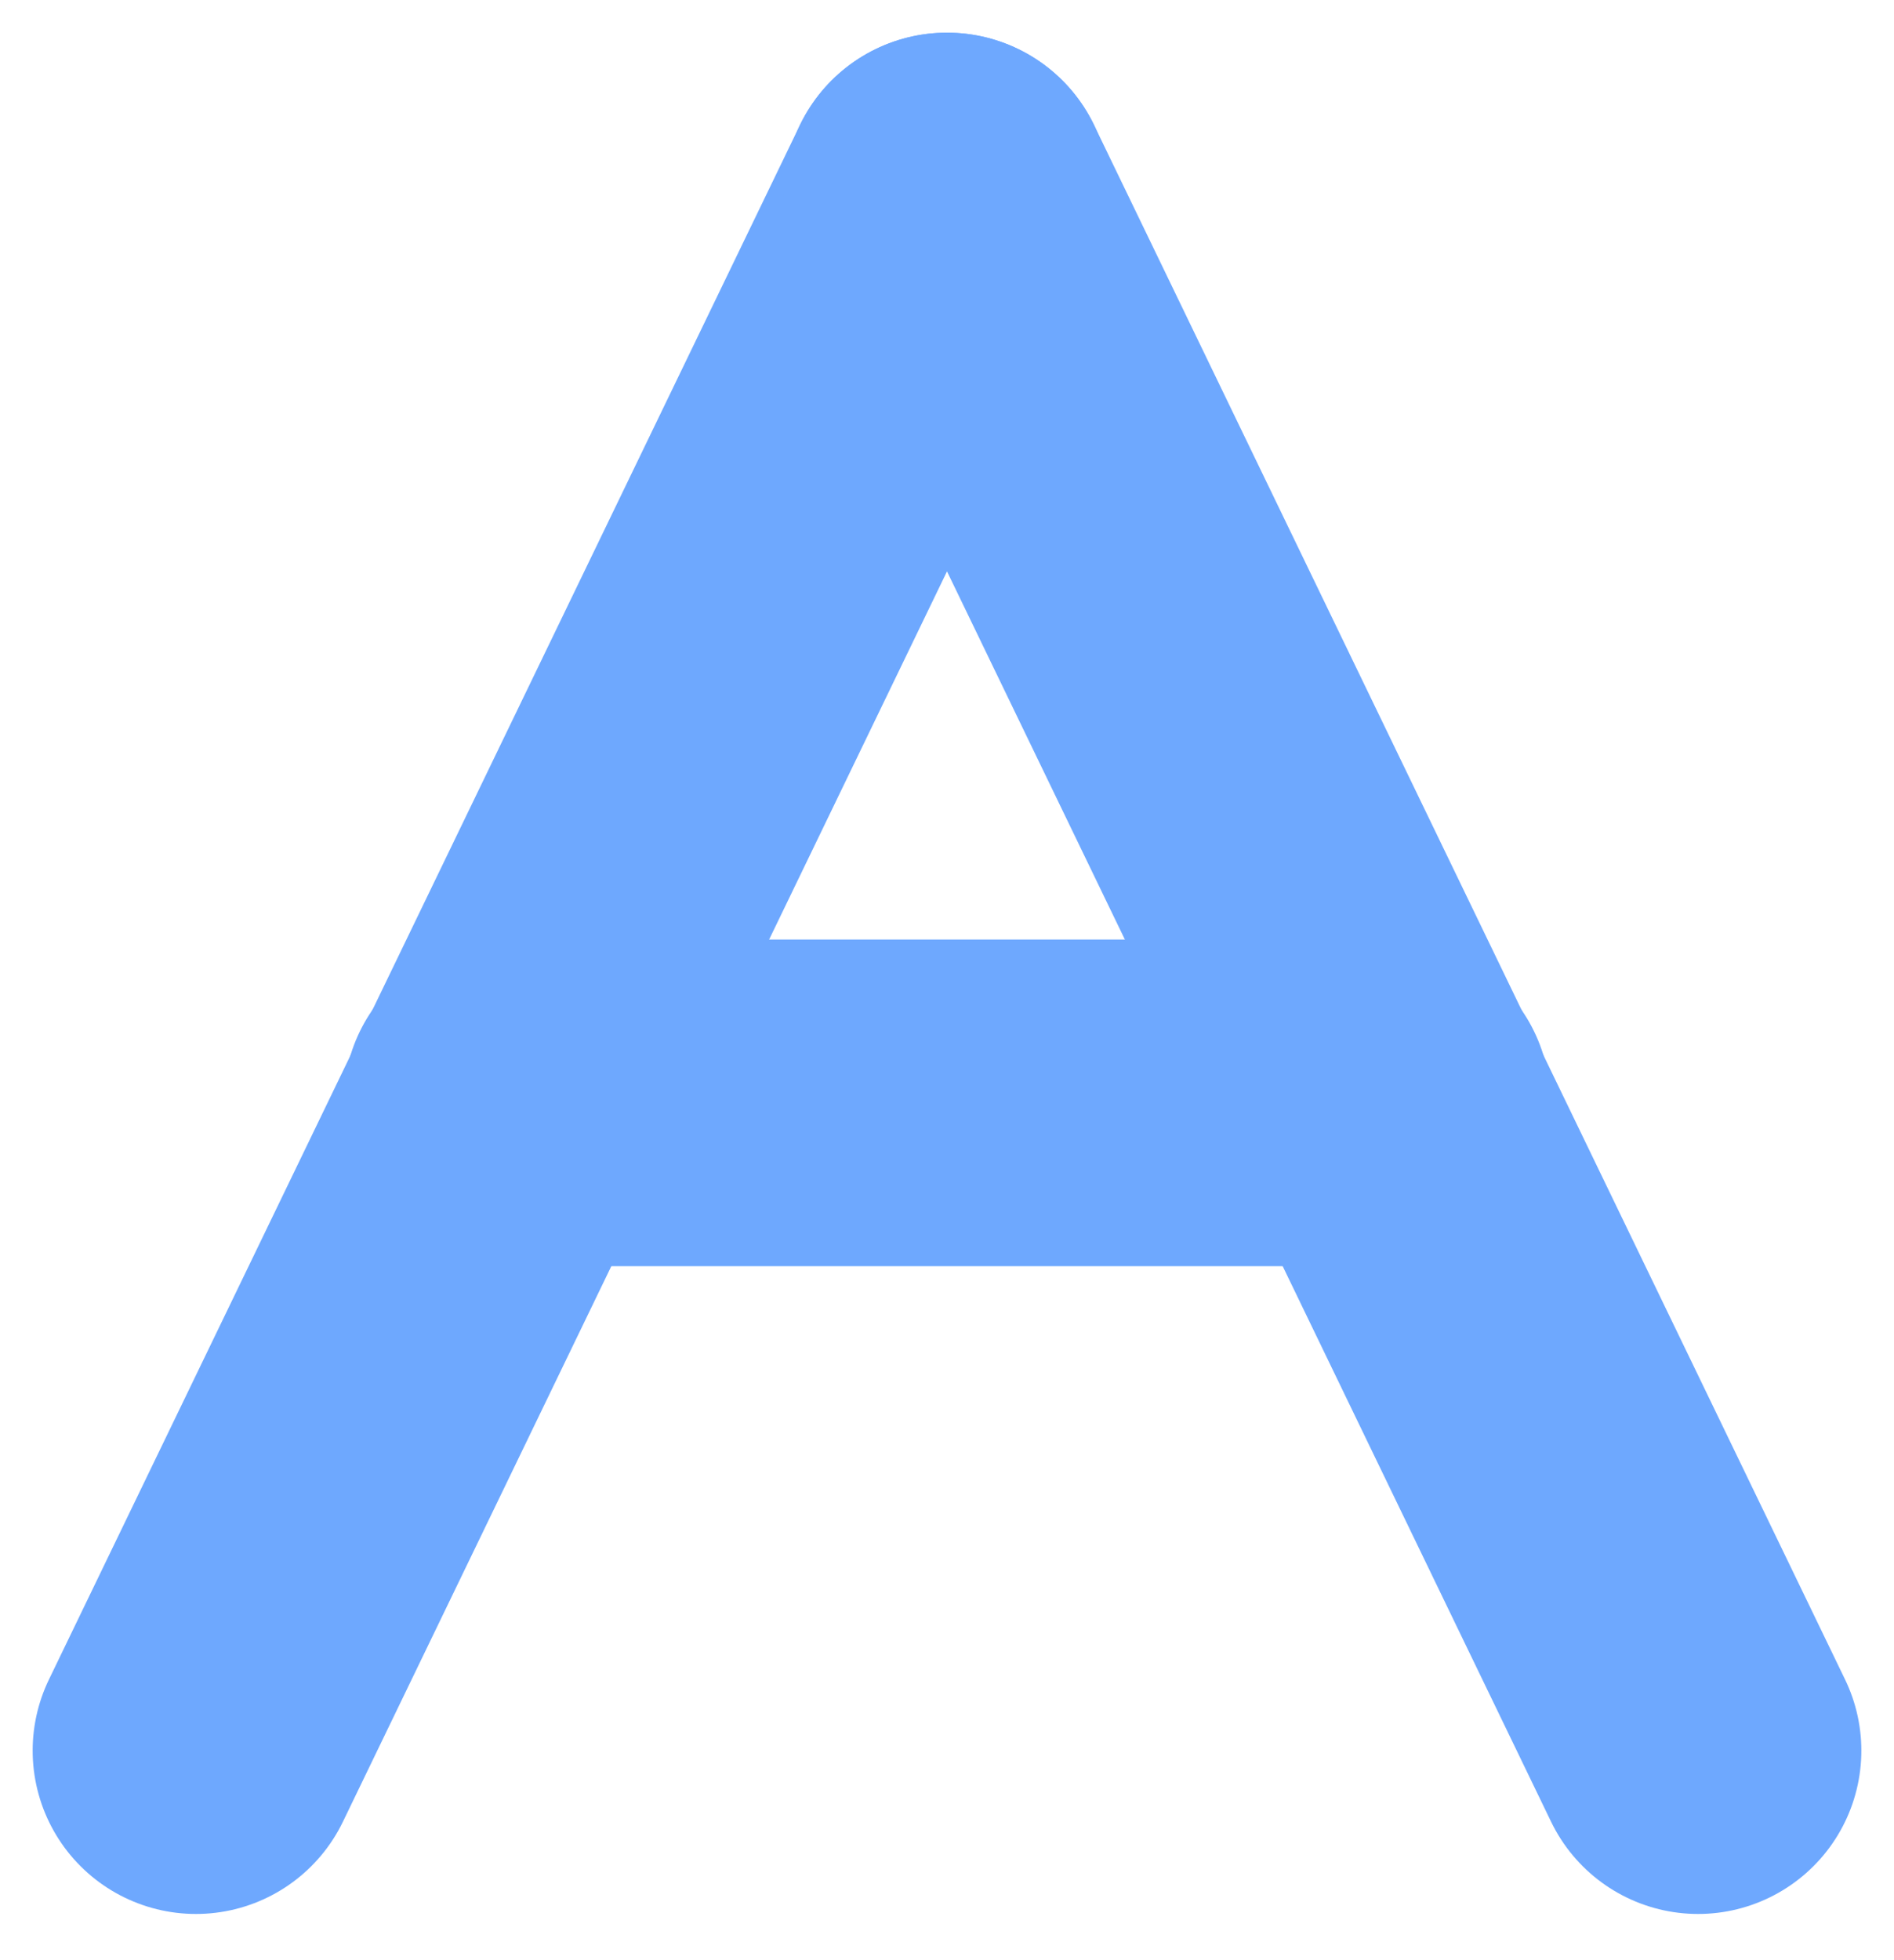 <svg width="29" height="30" viewBox="0 0 29 30" fill="none" xmlns="http://www.w3.org/2000/svg">
<path d="M14.5 3L3 26.793" stroke="#6EA8FE" stroke-width="5" stroke-linecap="round" stroke-linejoin="round"/>
<path d="M14.5 3L26 26.793" stroke="#6EA8FE" stroke-width="5" stroke-linecap="round" stroke-linejoin="round"/>
<path d="M7.758 16.879H21.241" stroke="#6EA8FE" stroke-width="5" stroke-linecap="round" stroke-linejoin="round"/>
</svg>
